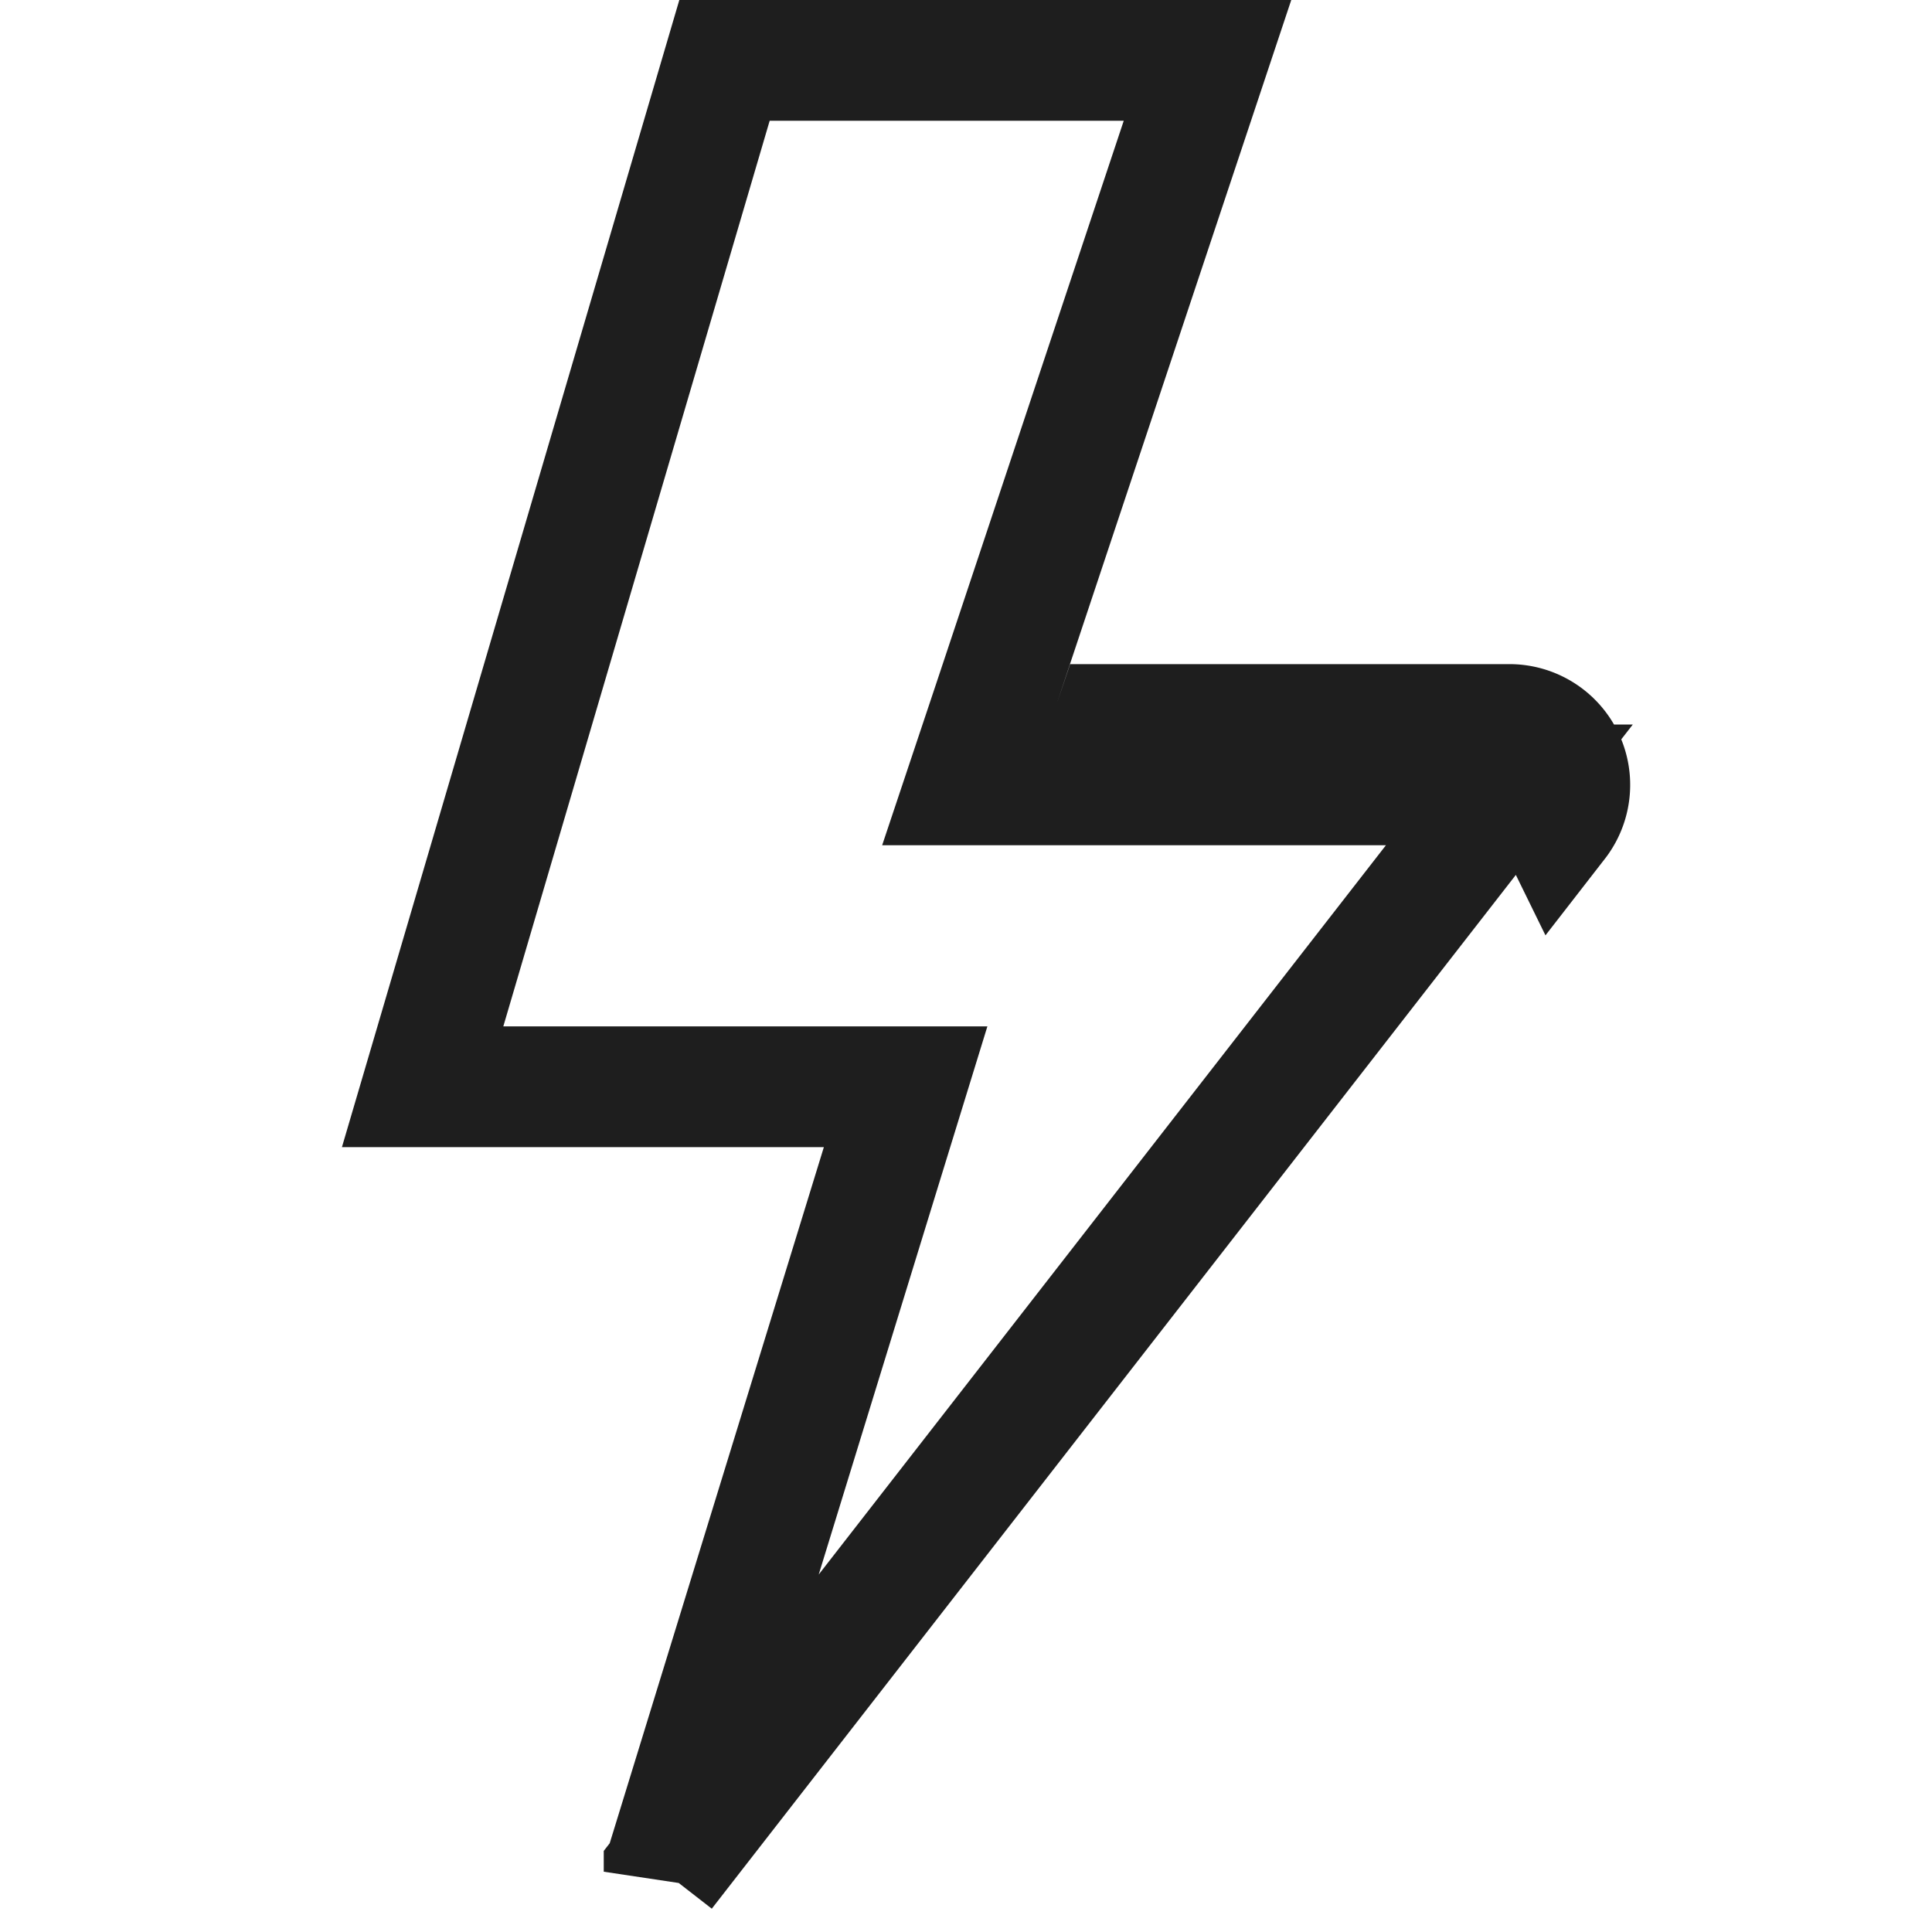 <svg width="24" height="24" fill="none" xmlns="http://www.w3.org/2000/svg"><g clip-path="url(#clip0_0_17427)"><path d="M18.75 9h-4.918l-.08.237L18.75 9zm0 0a.75.75 0 01.593 1.21L18.75 9zM9 .75h6l-2.67 8.013-.33.987h6.75l-10.5 13.5v.001h0l2.701-8.78.299-.971h-6 0L9 .75z" stroke="#1E1E1E" stroke-width="1.5"/></g><defs><clipPath id="clip0_0_17427"><path fill="#fff" d="M0 0h24v24H0z"/></clipPath></defs></svg>